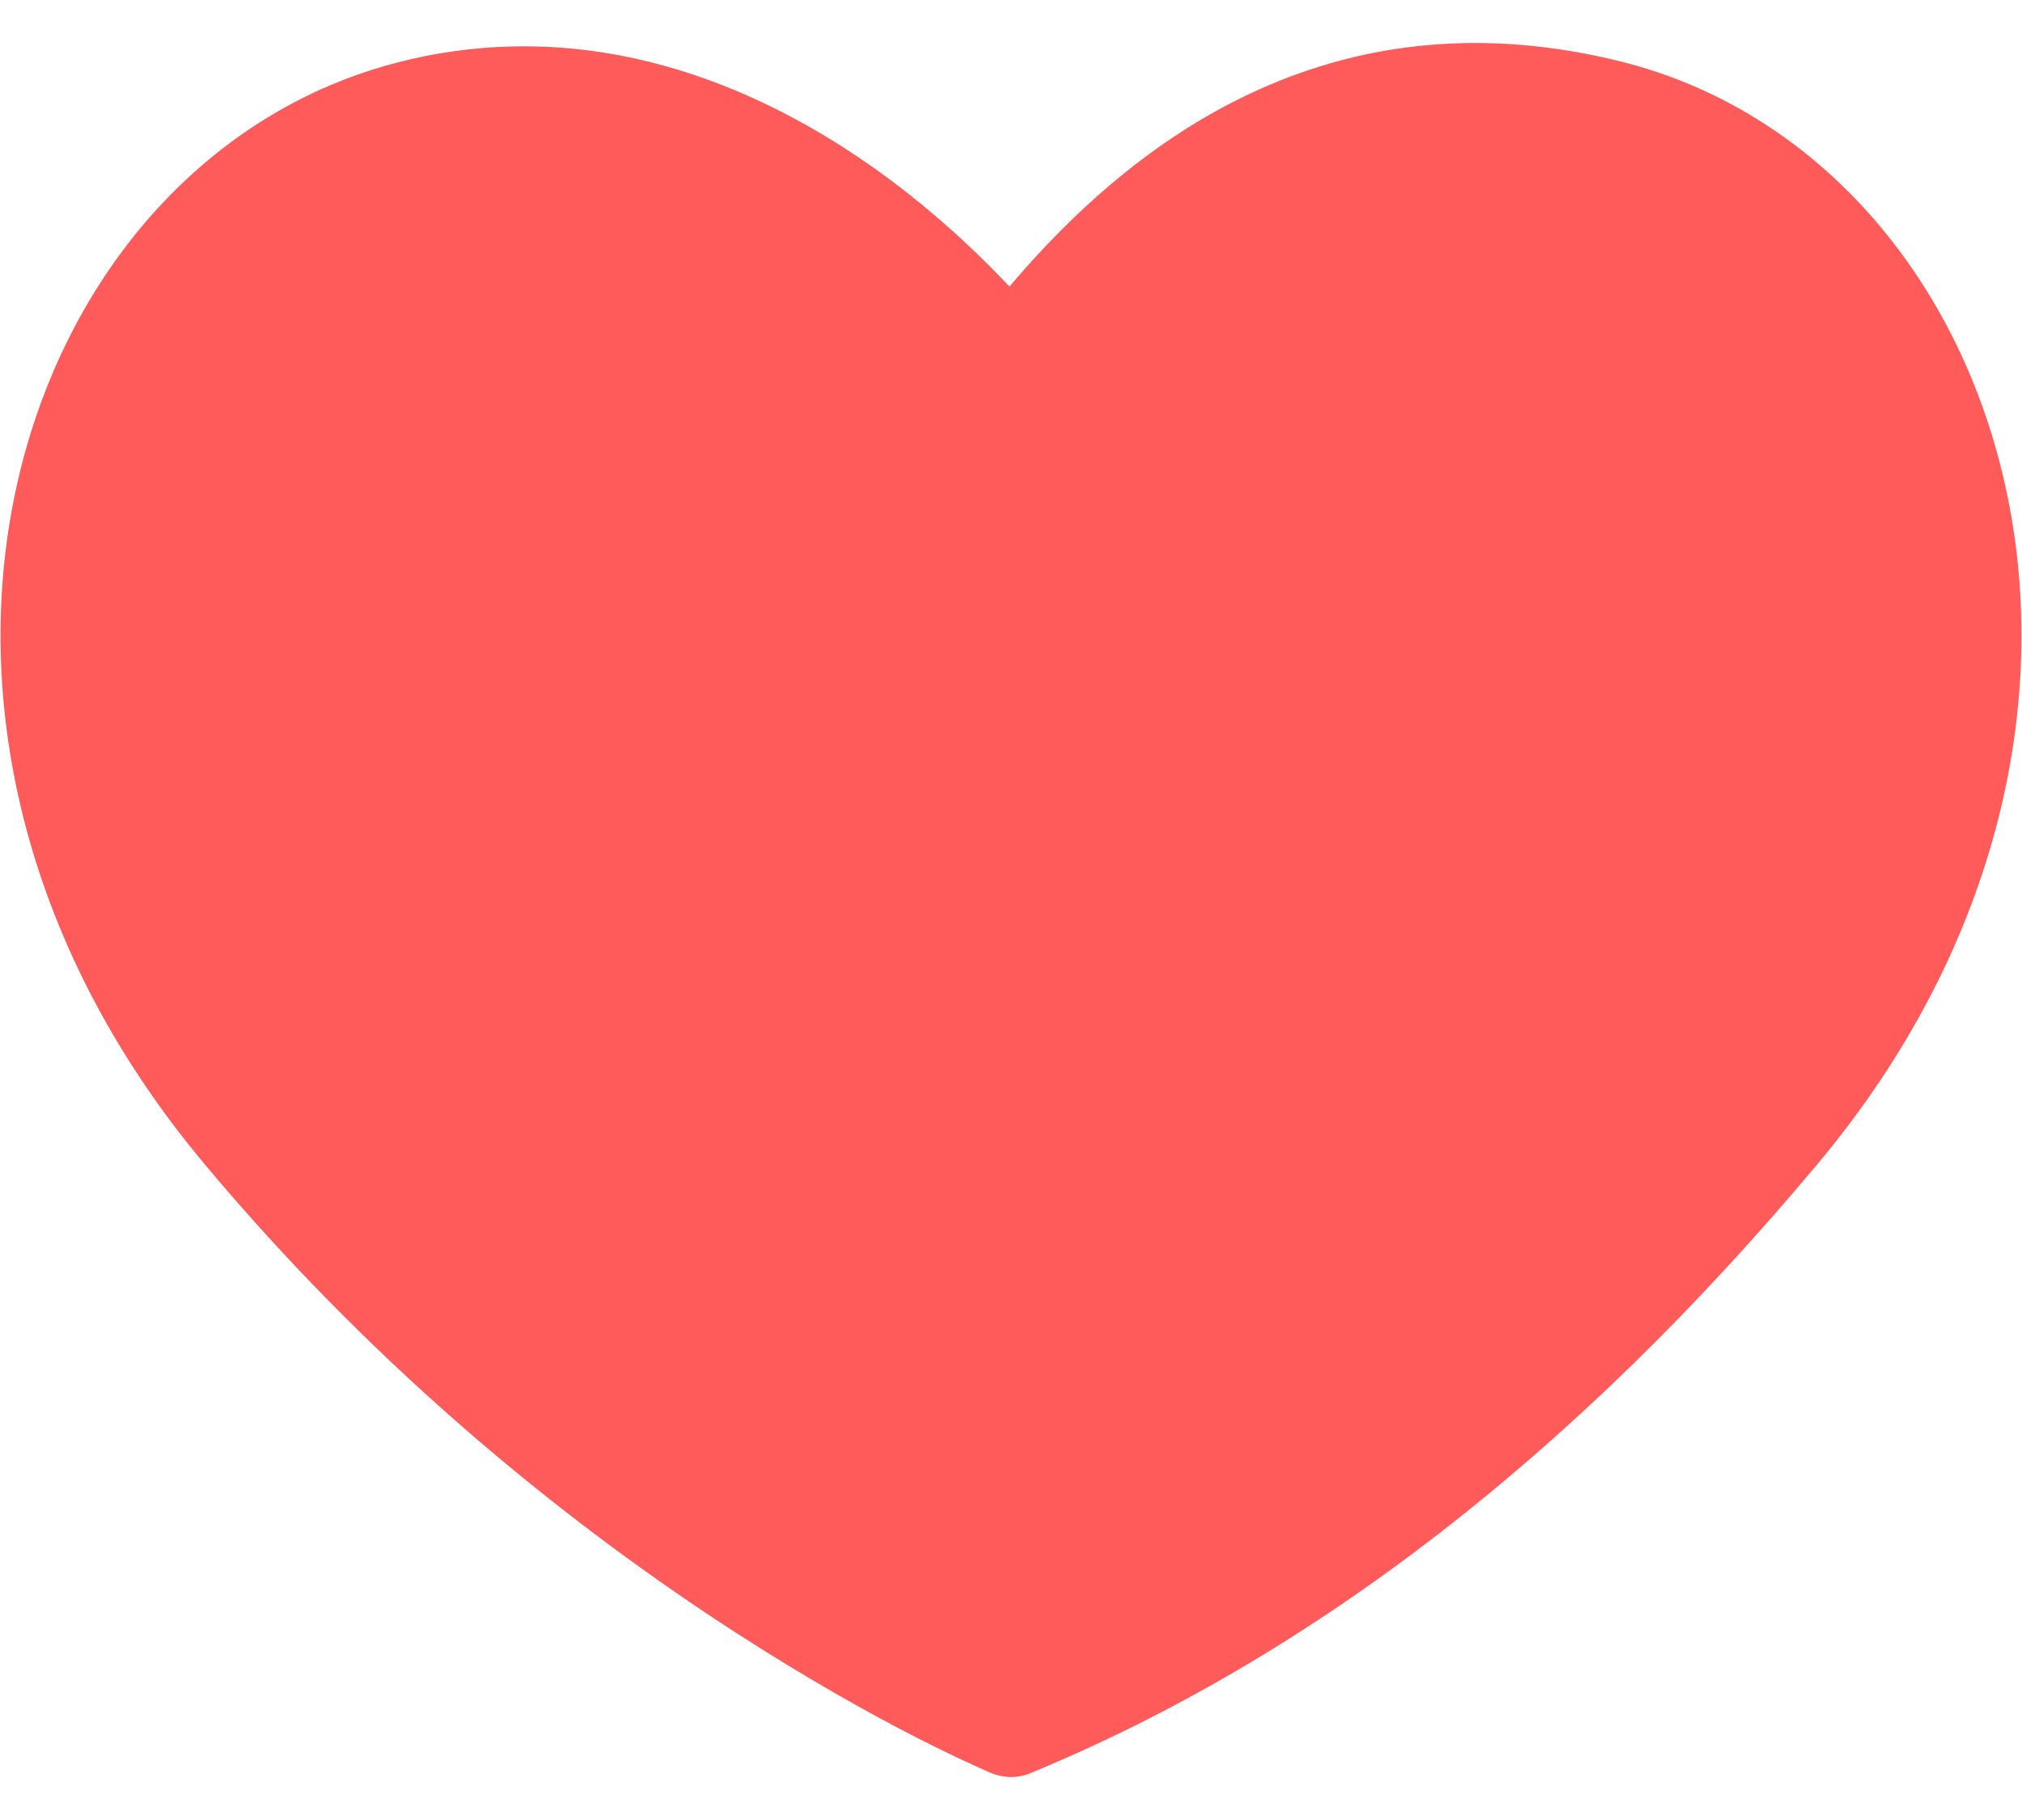 <svg width="20" height="18" viewBox="0 0 20 18" fill="none" xmlns="http://www.w3.org/2000/svg">
<path fill-rule="evenodd" clip-rule="evenodd" d="M10 17.075C9.809 17.537 9.809 17.537 9.809 17.537L9.808 17.537L9.804 17.535L9.793 17.531L9.754 17.514C9.721 17.499 9.672 17.478 9.61 17.449C9.485 17.392 9.306 17.307 9.08 17.192C8.629 16.962 7.994 16.611 7.248 16.128C5.757 15.161 3.817 13.658 2.019 11.508C-1.664 7.105 0.132 1.564 3.97 0.608C5.854 0.139 7.482 0.851 8.598 1.629C9.159 2.021 9.606 2.439 9.912 2.758C9.937 2.784 9.961 2.809 9.985 2.834C10.764 1.914 11.616 1.241 12.547 0.844C13.641 0.377 14.808 0.304 16.03 0.608C19.868 1.564 21.664 7.105 17.981 11.508C15.597 14.359 13.002 16.378 10.191 17.537C10.069 17.588 9.931 17.587 9.809 17.537L10 17.075Z" fill="#FF5B5B"/>
</svg>
